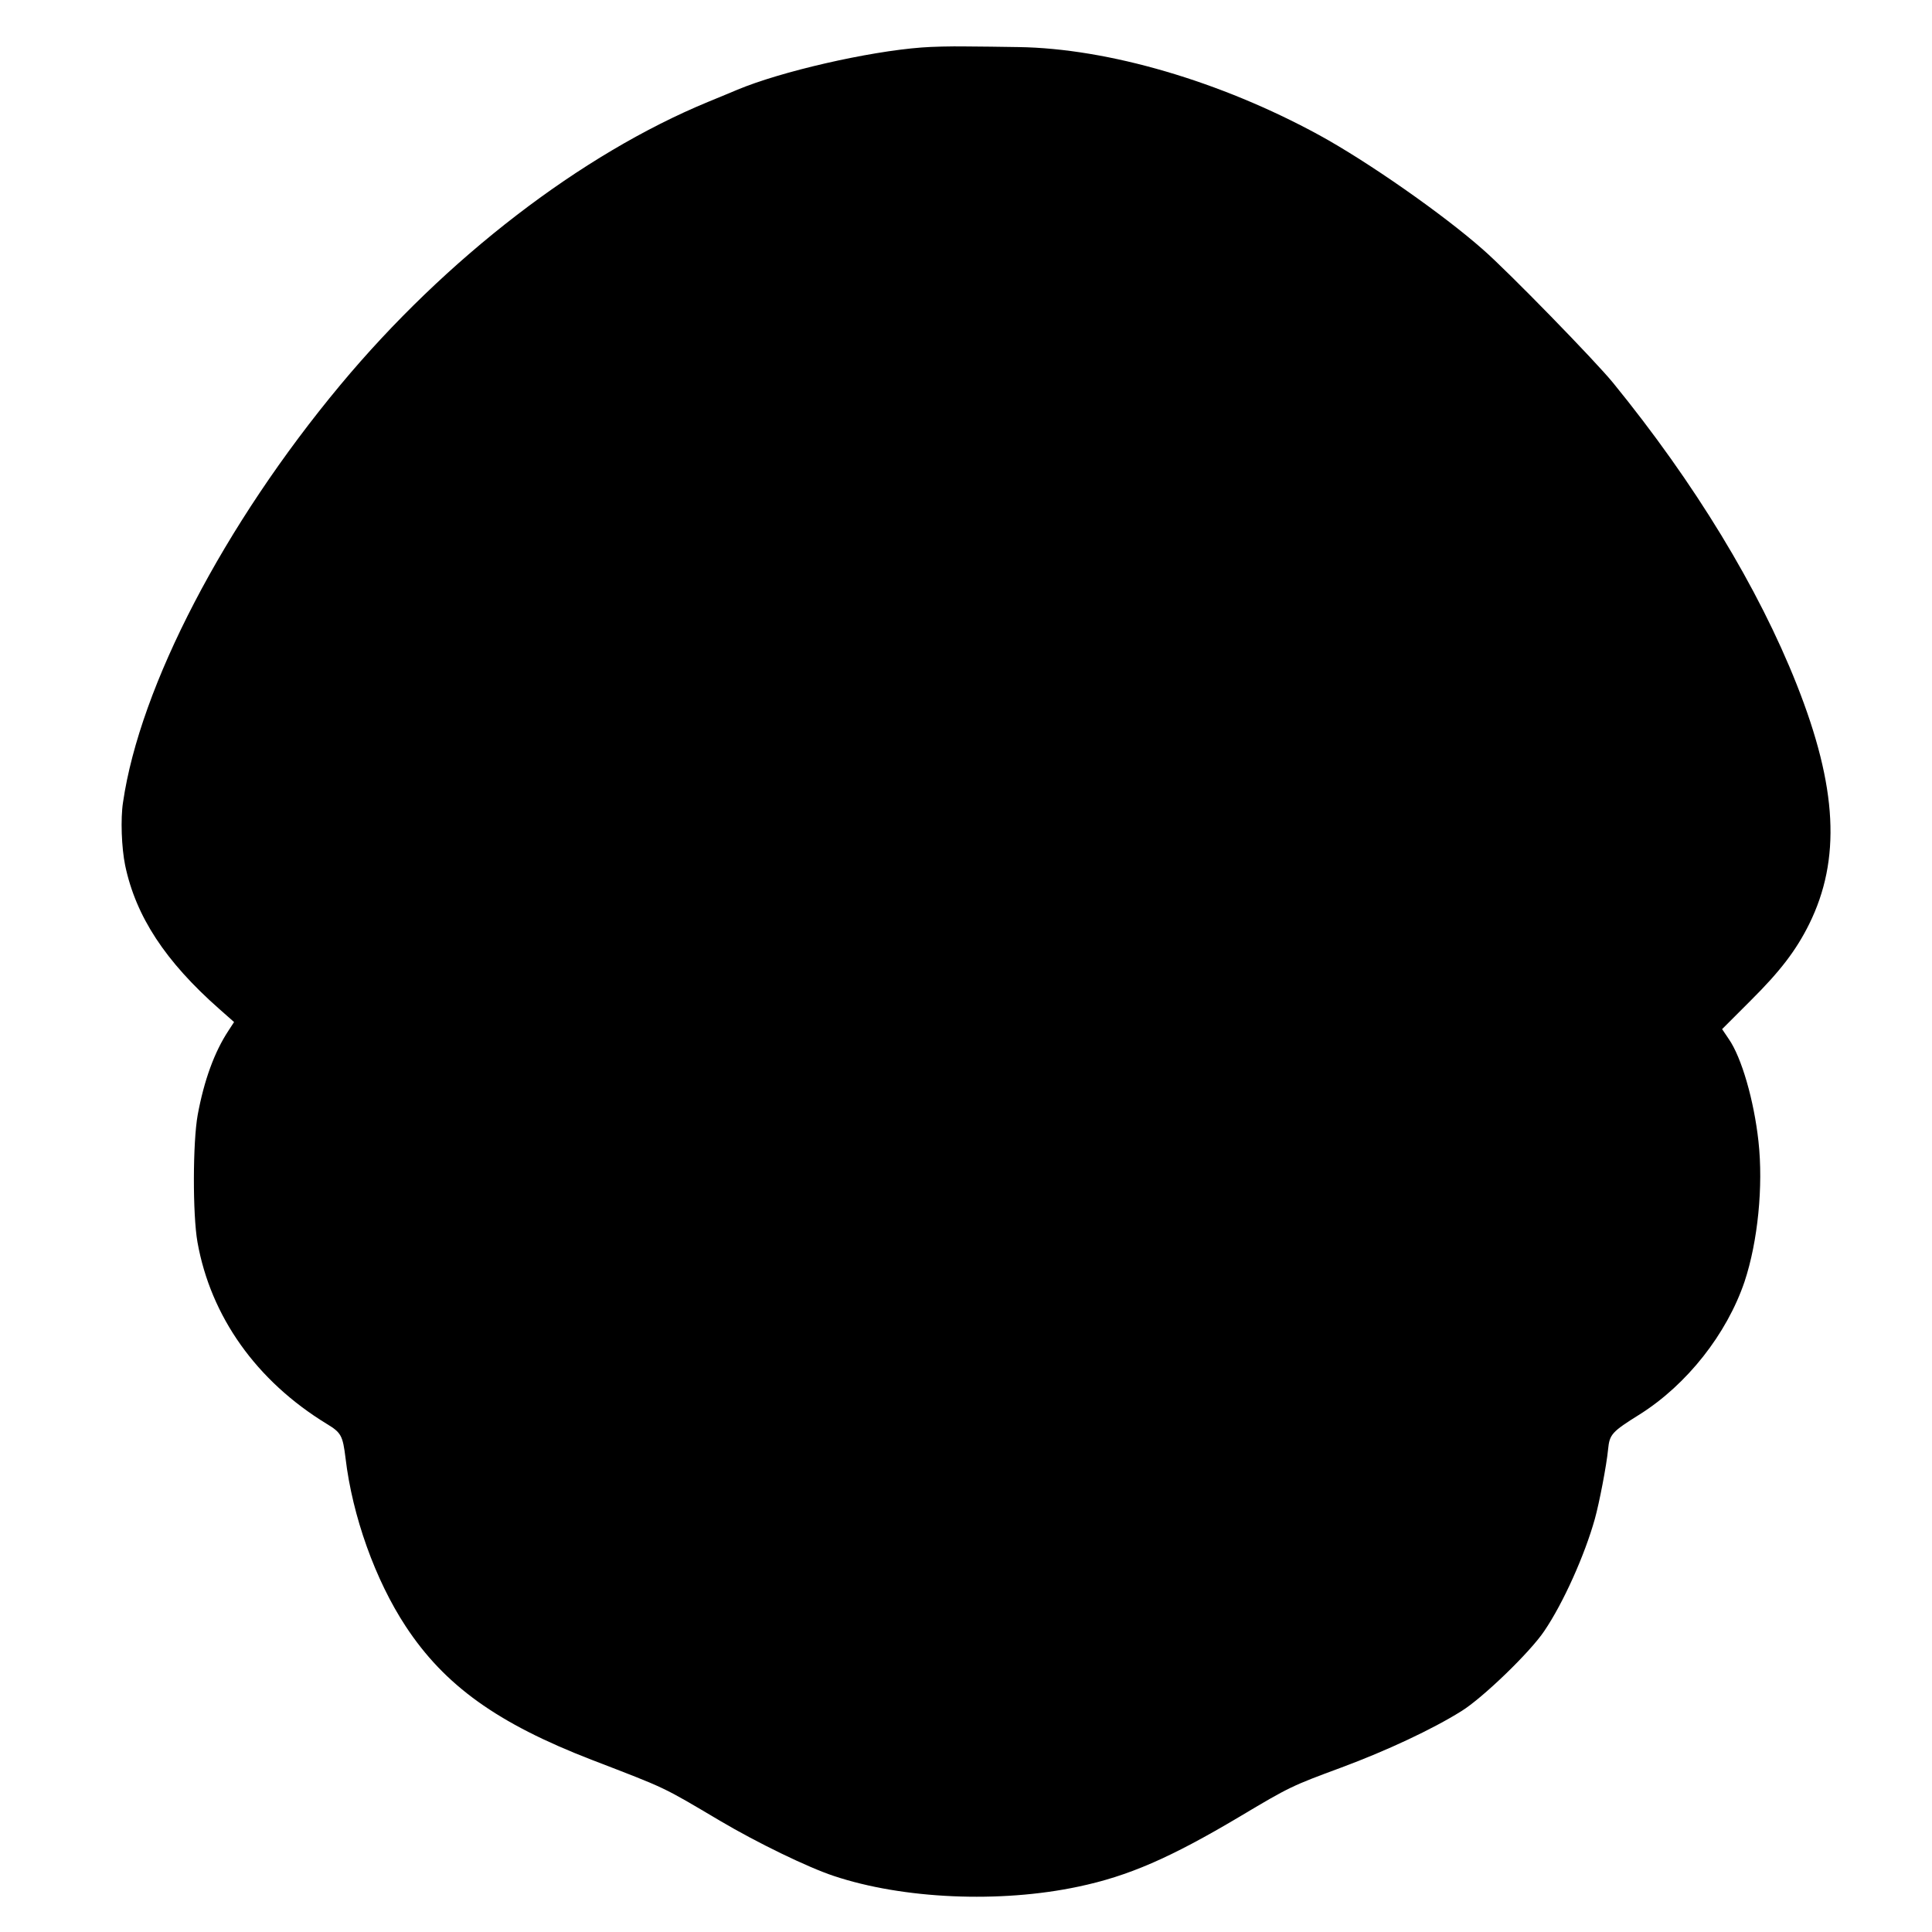 <?xml version="1.0" standalone="no"?>
<!DOCTYPE svg PUBLIC "-//W3C//DTD SVG 20010904//EN"
 "http://www.w3.org/TR/2001/REC-SVG-20010904/DTD/svg10.dtd">
<svg version="1.0" xmlns="http://www.w3.org/2000/svg"
 width="903pt" height="903pt" viewBox="0 0 903 903"
 preserveAspectRatio="xMidYMid meet">
<g transform="translate(0,903) scale(0.1,-0.1)"
fill="#000000" stroke="none">
<path d="M4307 8808 c-251 -19 -657 -112 -862 -198 -11 -5 -72 -30 -135 -56
-594 -245 -1226 -731 -1719 -1323 -543 -652 -937 -1408 -1016 -1951 -12 -77
-7 -212 10 -295 50 -238 187 -448 440 -671 l69 -61 -26 -40 c-66 -100 -114
-232 -144 -394 -23 -127 -24 -465 -1 -595 62 -347 275 -648 604 -849 68 -41
75 -55 88 -160 32 -271 139 -570 281 -786 182 -277 429 -454 869 -624 358
-138 326 -123 600 -285 174 -103 411 -218 532 -258 323 -108 777 -128 1143
-50 233 49 429 134 752 326 238 142 246 145 478 231 210 78 424 178 560 263
99 61 322 276 388 375 89 131 189 355 236 523 21 75 55 252 62 325 7 71 16 82
149 165 220 139 406 375 489 620 62 187 88 446 65 655 -21 192 -79 393 -139
479 l-31 46 133 133 c138 137 213 235 274 358 149 302 132 639 -58 1119 -179
452 -476 941 -858 1410 -82 101 -491 521 -608 623 -185 164 -540 412 -767 536
-460 251 -985 405 -1405 411 -74 1 -187 3 -250 3 -63 1 -154 -1 -203 -5z"/>
</g>
</svg>
